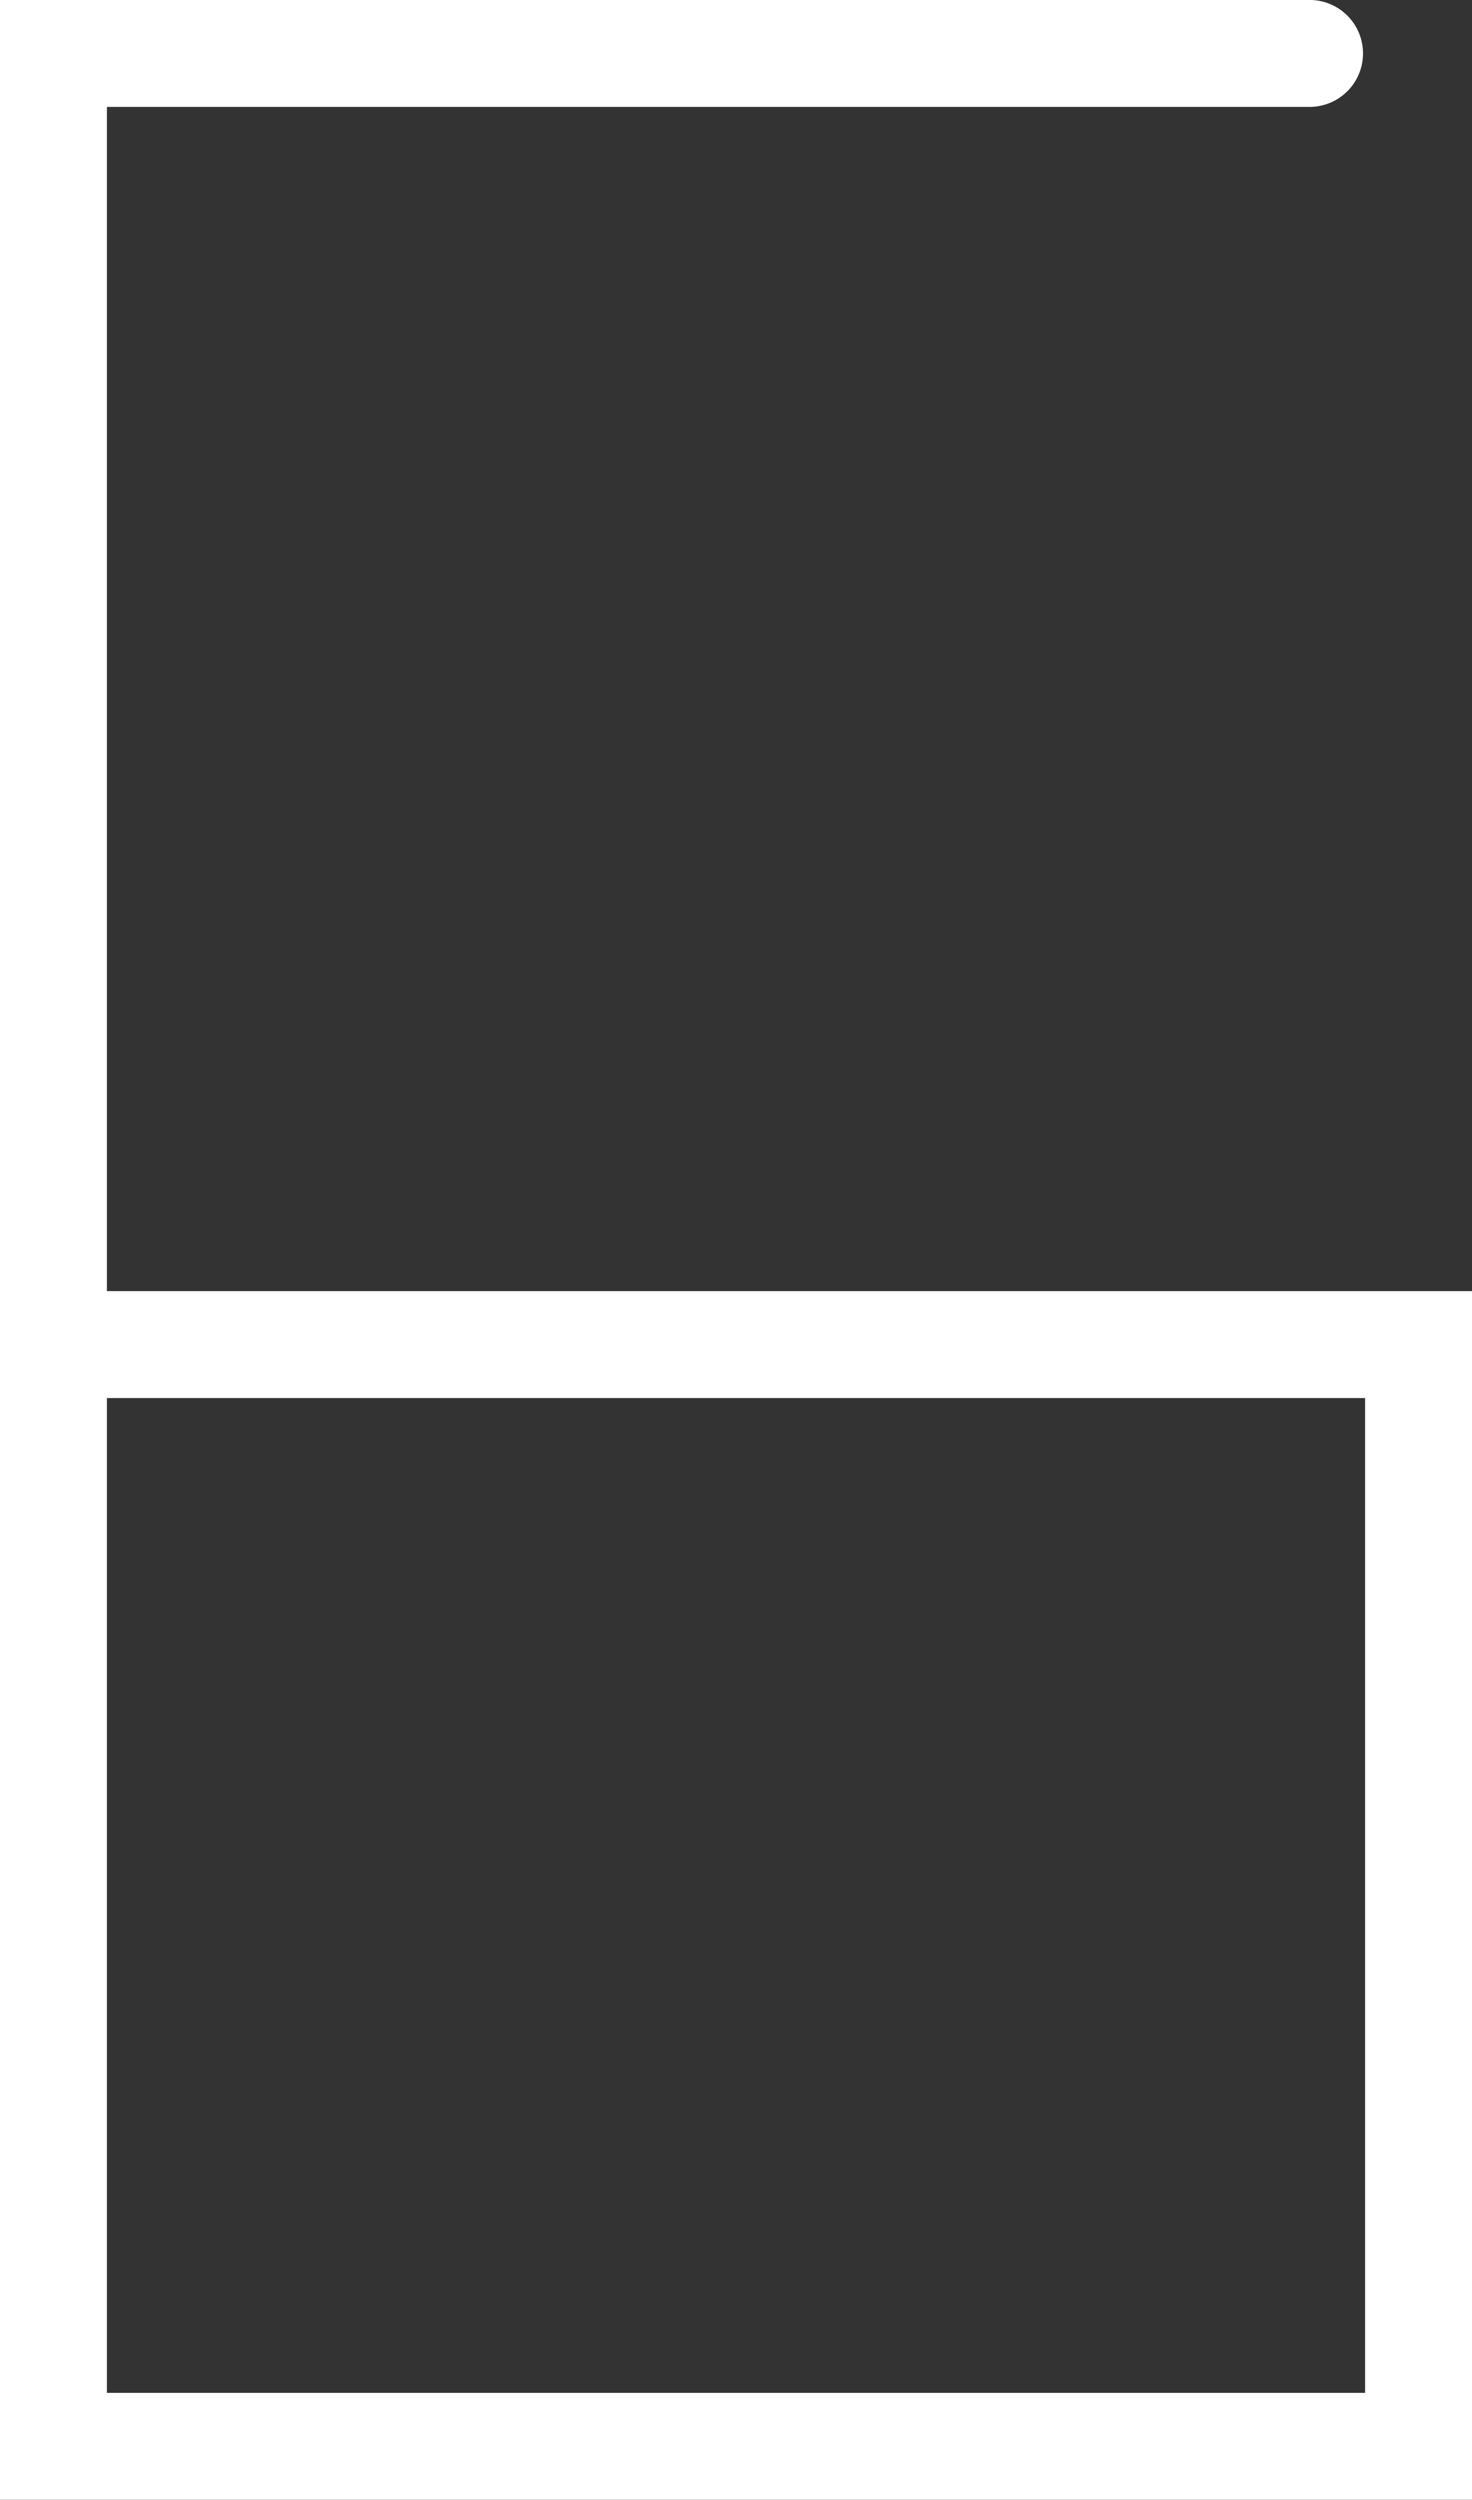 <svg version="1.1" xmlns="http://www.w3.org/2000/svg" xmlns:xlink="http://www.w3.org/1999/xlink" width="34.426" height="58.438" viewBox="0,0,34.426,58.438"><rect x="0" y="0" width="34.426" height="58.438" fill="#333333" stroke="none"/><g transform="translate(-222.787,-150.781)"><g data-paper-data="{&quot;isPaintingLayer&quot;:true}" fill="none" fill-rule="nonzero" stroke="#ffffff" stroke-width="2.5" stroke-linecap="round" stroke-linejoin="miter" stroke-miterlimit="10" stroke-dasharray="" stroke-dashoffset="0" style="mix-blend-mode: normal"><path d="M224.305,182.213h31.658v25.755h-31.926v-55.938h29.377"/></g></g></svg>